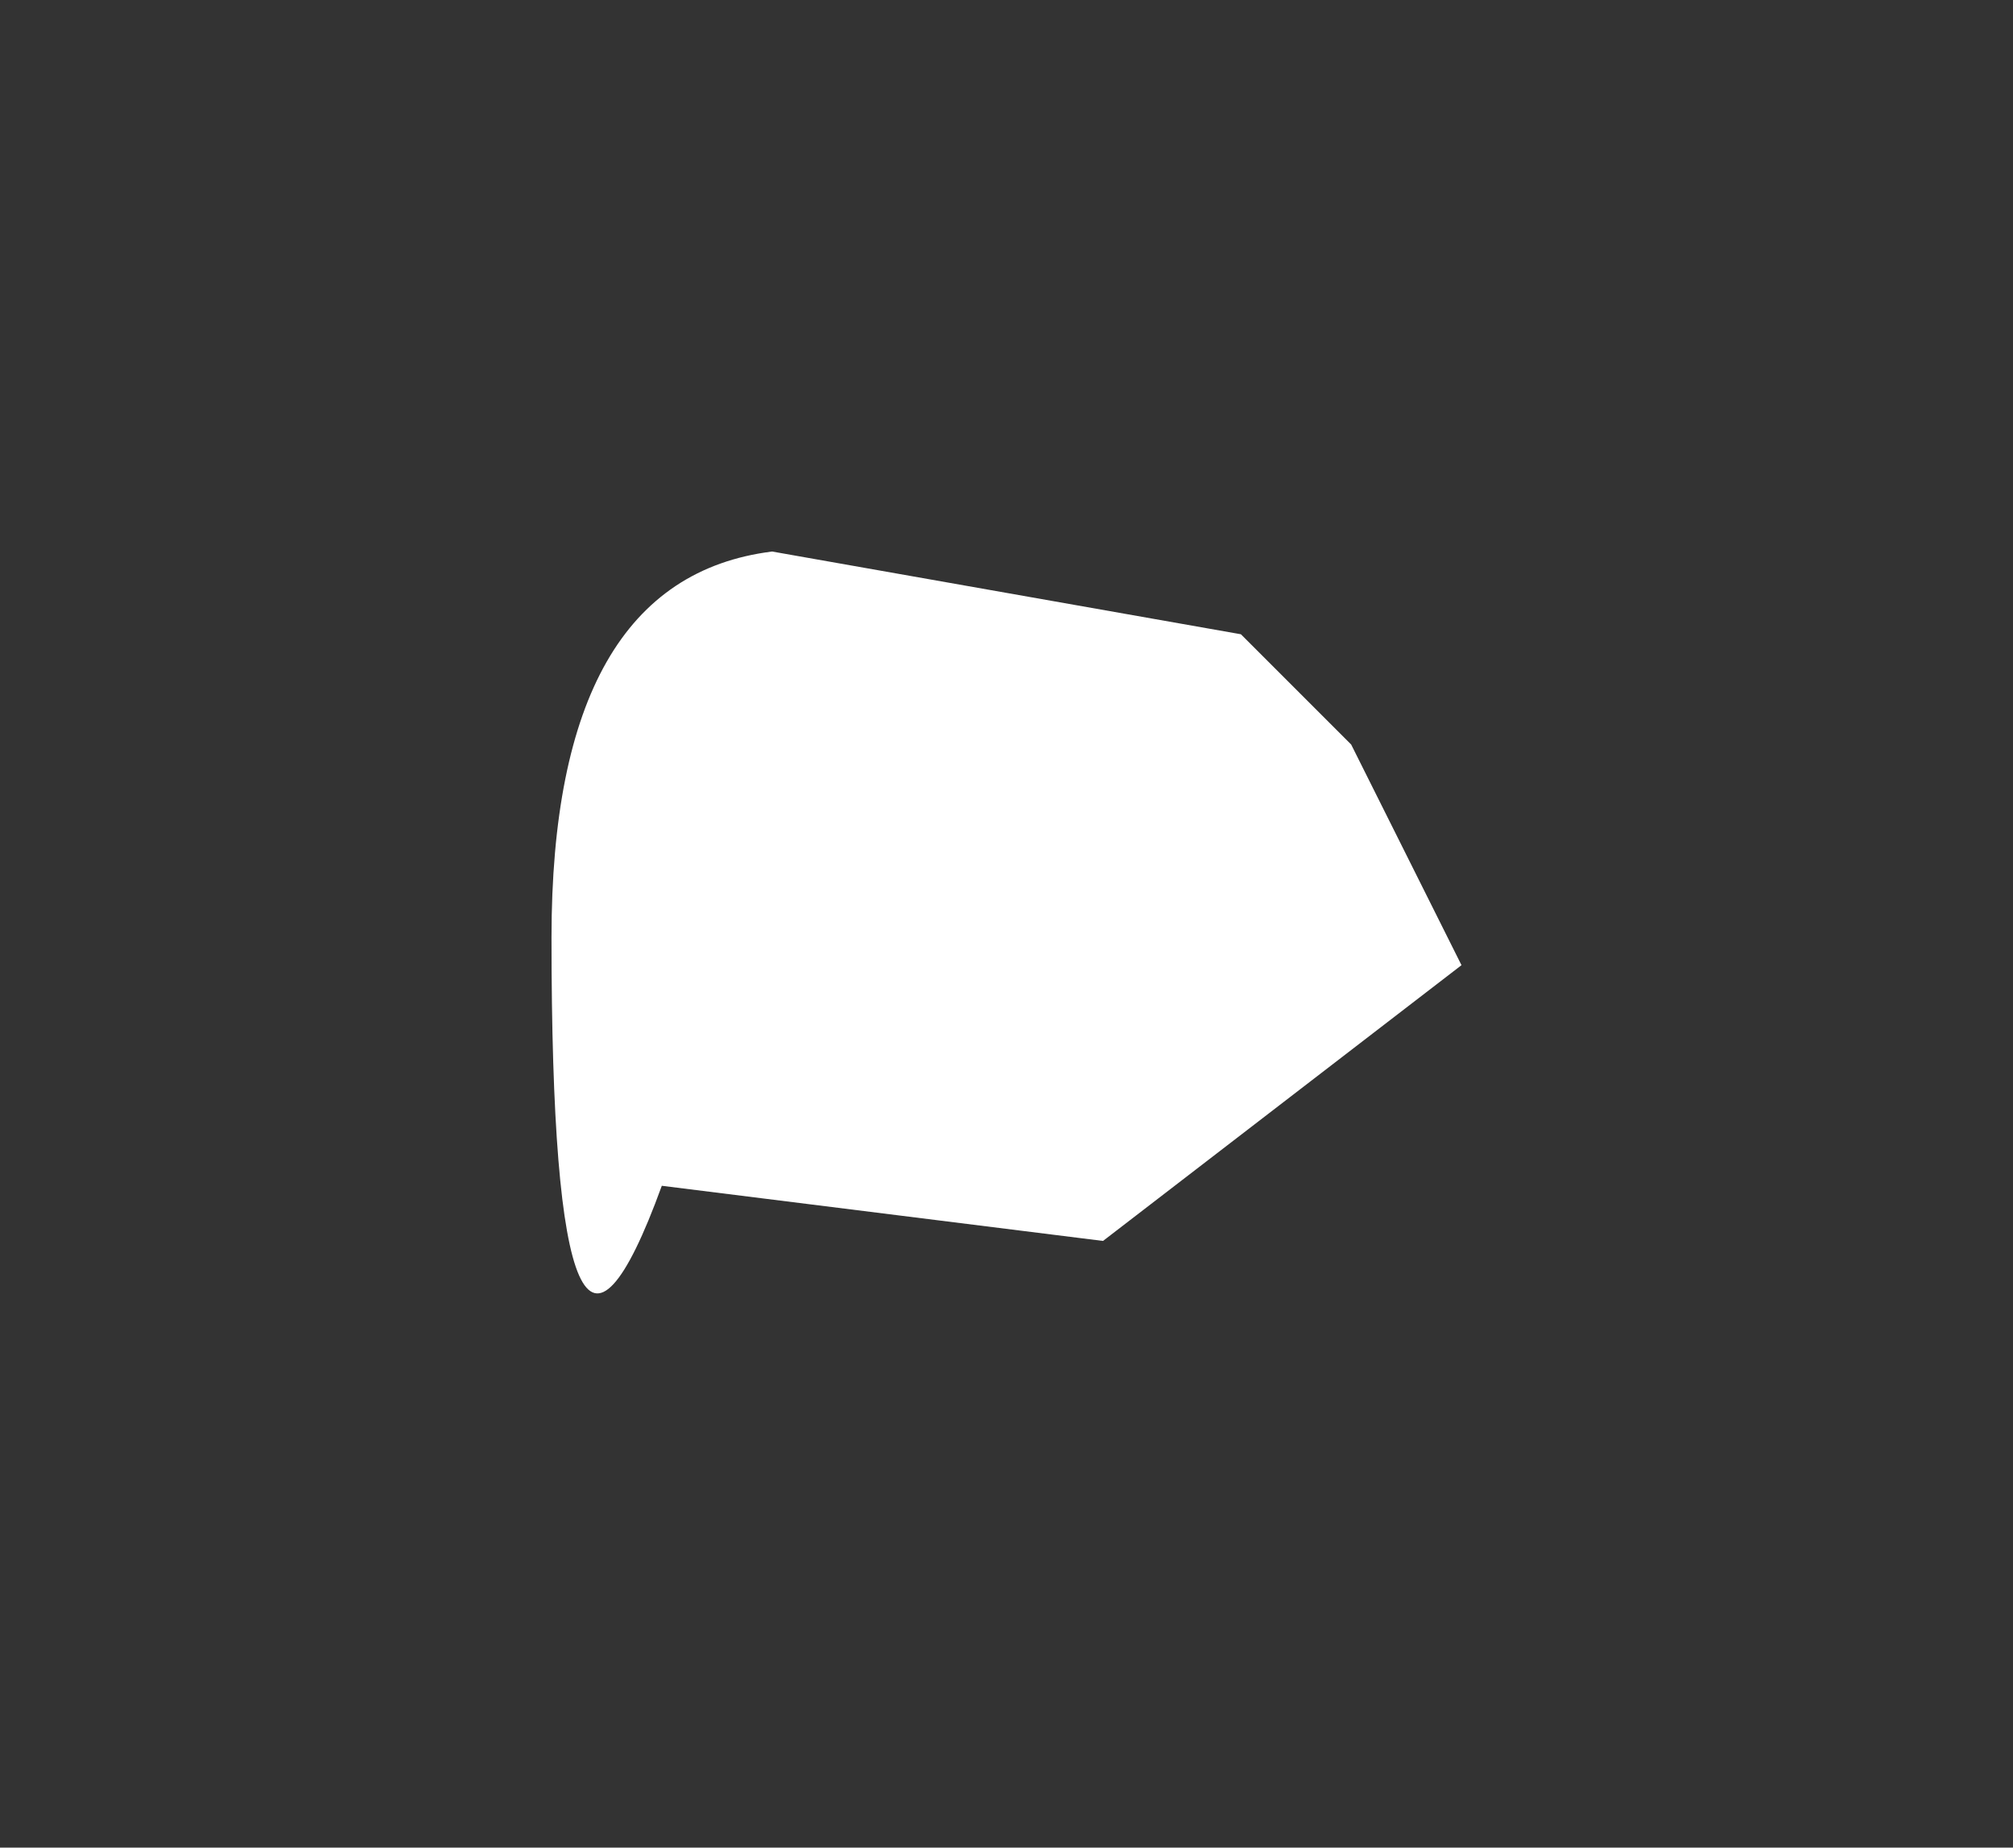 <?xml version="1.0" encoding="UTF-8" standalone="no"?>
<svg xmlns:xlink="http://www.w3.org/1999/xlink" height="3.35px" width="3.65px" xmlns="http://www.w3.org/2000/svg">
  <rect width="100%" height="100%" fill="#333333" stroke="none"/>
  <g transform="matrix(1.0, 0.0, 0.0, 1.0, -23.85, -52.35)">
    <path d="M26.3 53.7 L26.5 54.1 25.85 54.6 25.05 54.5 Q24.85 55.05 24.85 54.05 24.85 53.4 25.25 53.35 L26.1 53.5 26.3 53.7" fill="#ffffff" fill-rule="evenodd" stroke="none"/>
  </g>
</svg>